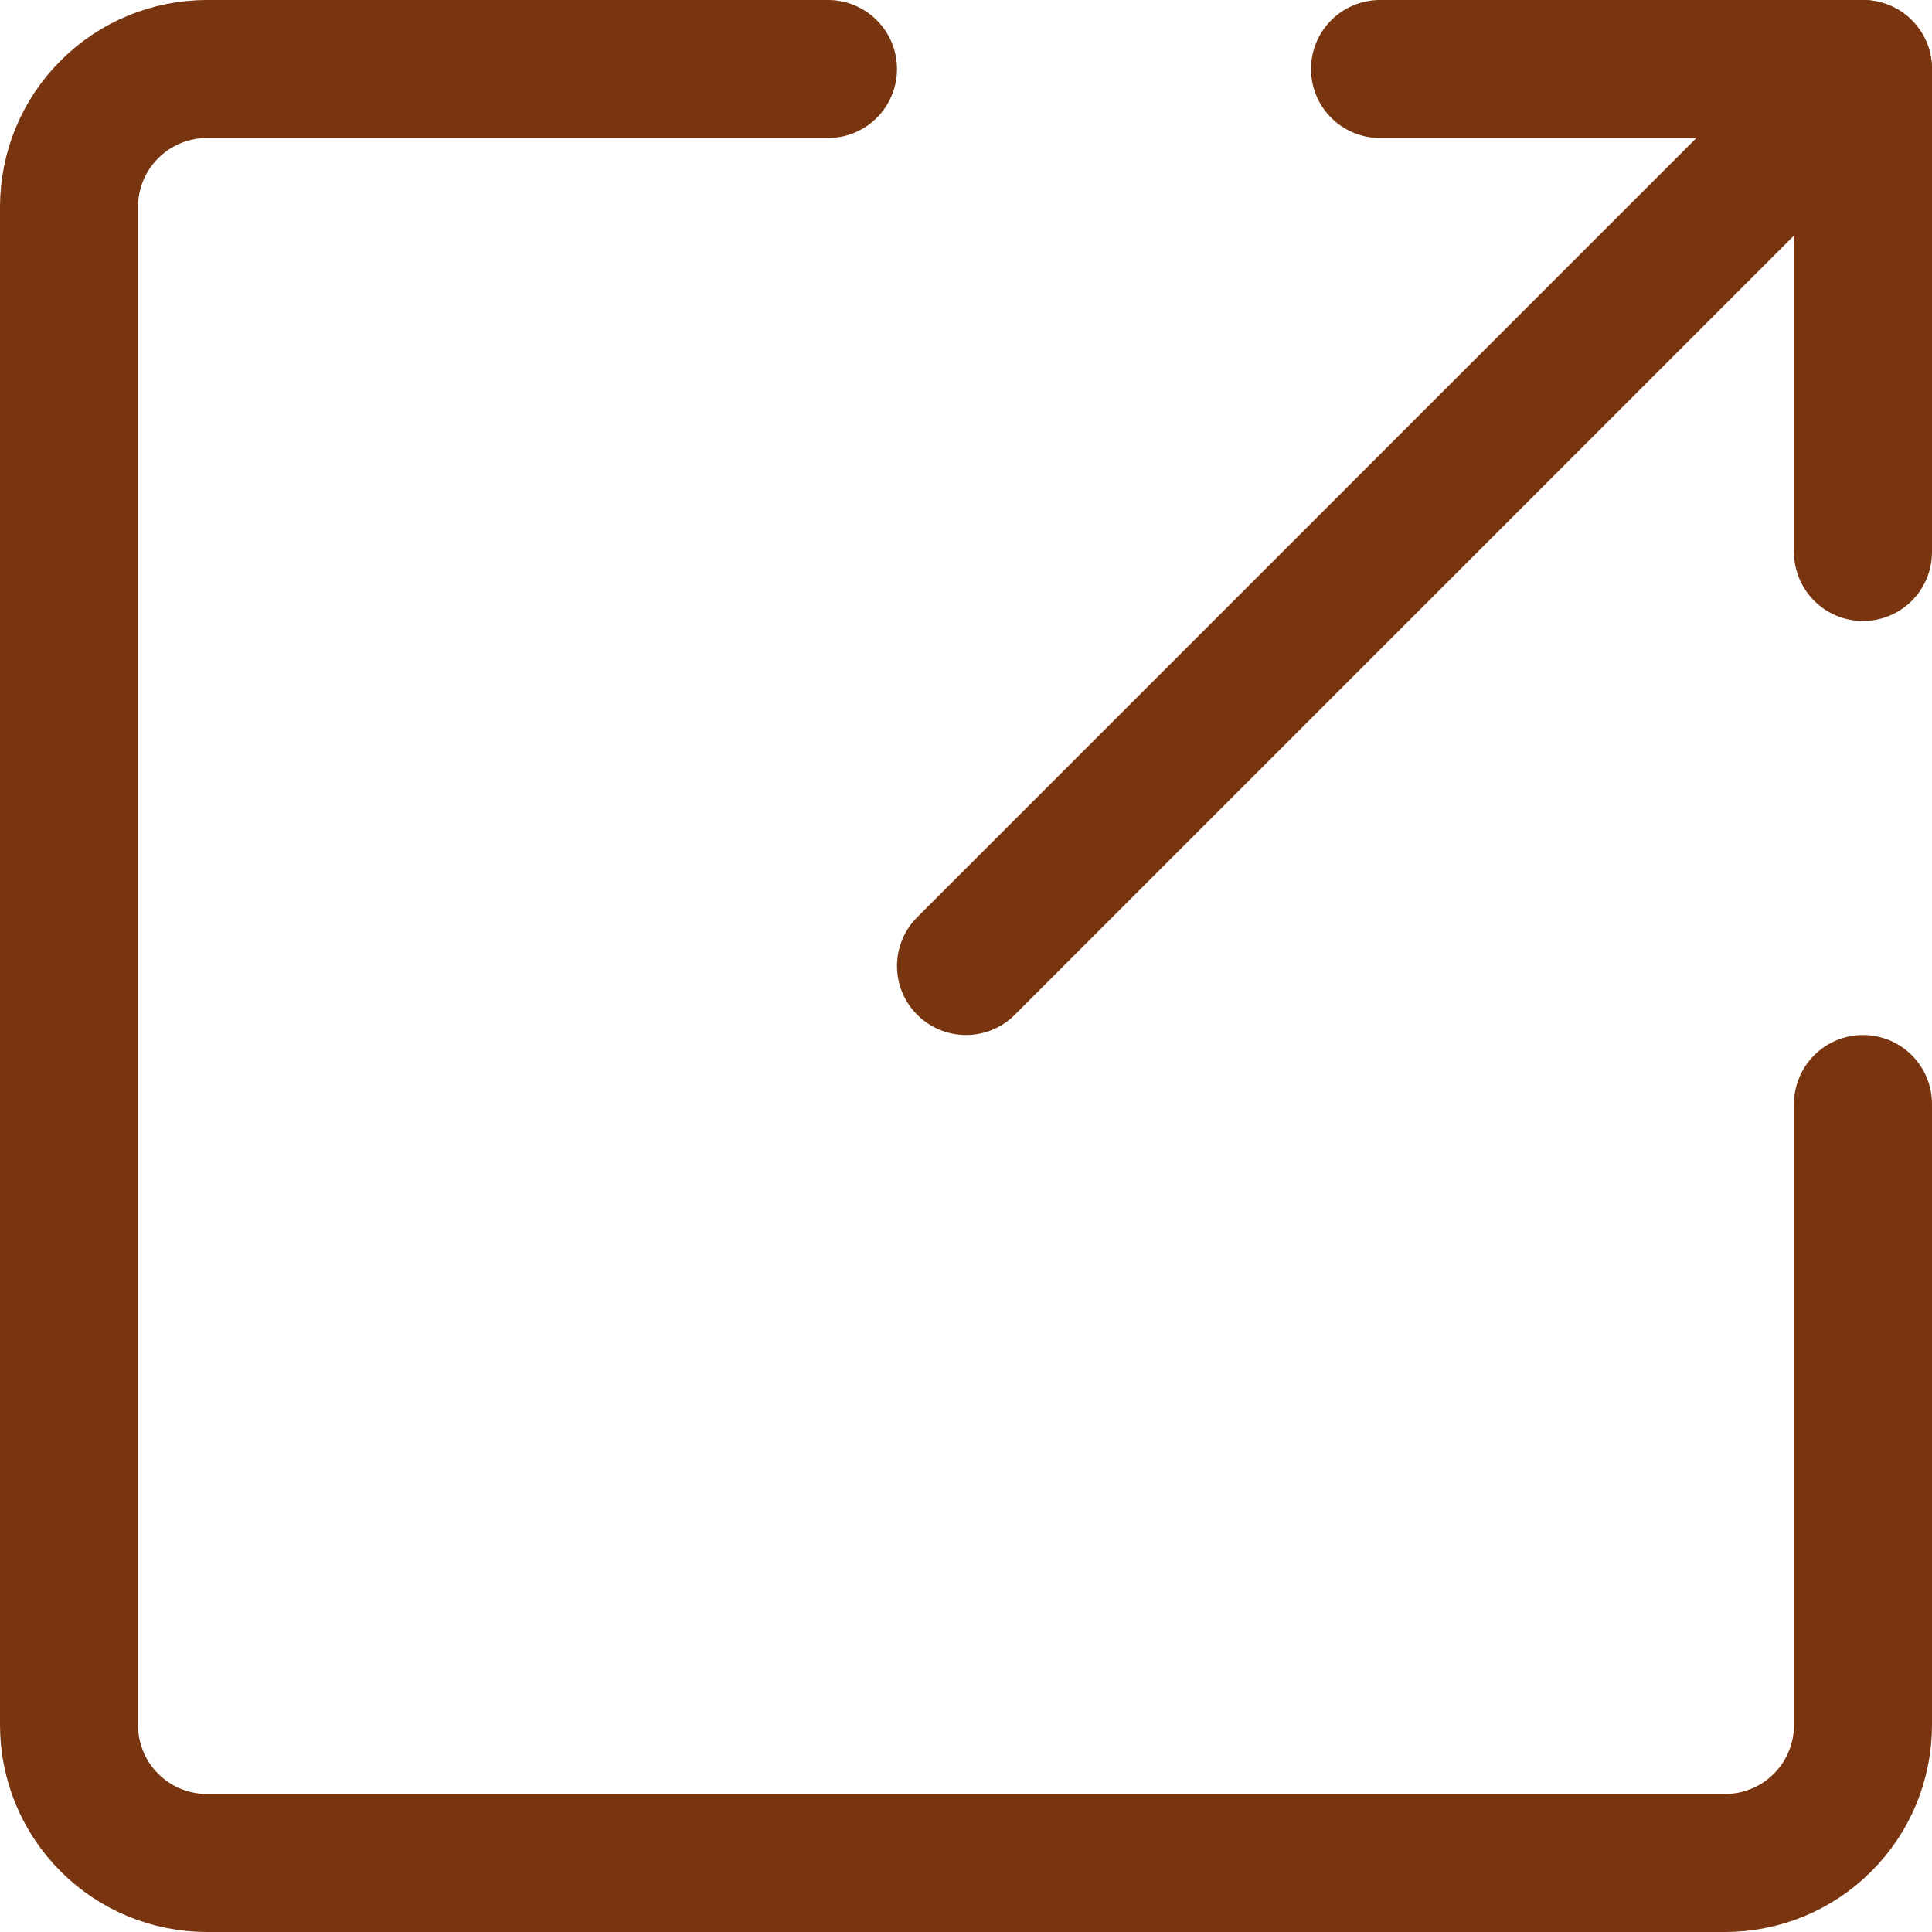 <svg width="14" height="14" viewBox="0 0 14 14" fill="none" xmlns="http://www.w3.org/2000/svg">
<path d="M13.5 8V12.5C13.5 12.765 13.395 13.02 13.207 13.207C13.02 13.395 12.765 13.5 12.5 13.5H1.5C1.235 13.5 0.98 13.395 0.793 13.207C0.605 13.02 0.5 12.765 0.5 12.5V1.5C0.5 1.235 0.605 0.98 0.793 0.793C0.98 0.605 1.235 0.5 1.5 0.5H6" stroke="#78350F" stroke-linecap="round" stroke-linejoin="round"/>
<path d="M10 0.5H13.5V4" stroke="#78350F" stroke-linecap="round" stroke-linejoin="round"/>
<path d="M13.5 0.5L7 7" stroke="#78350F" stroke-linecap="round" stroke-linejoin="round"/>
</svg>
